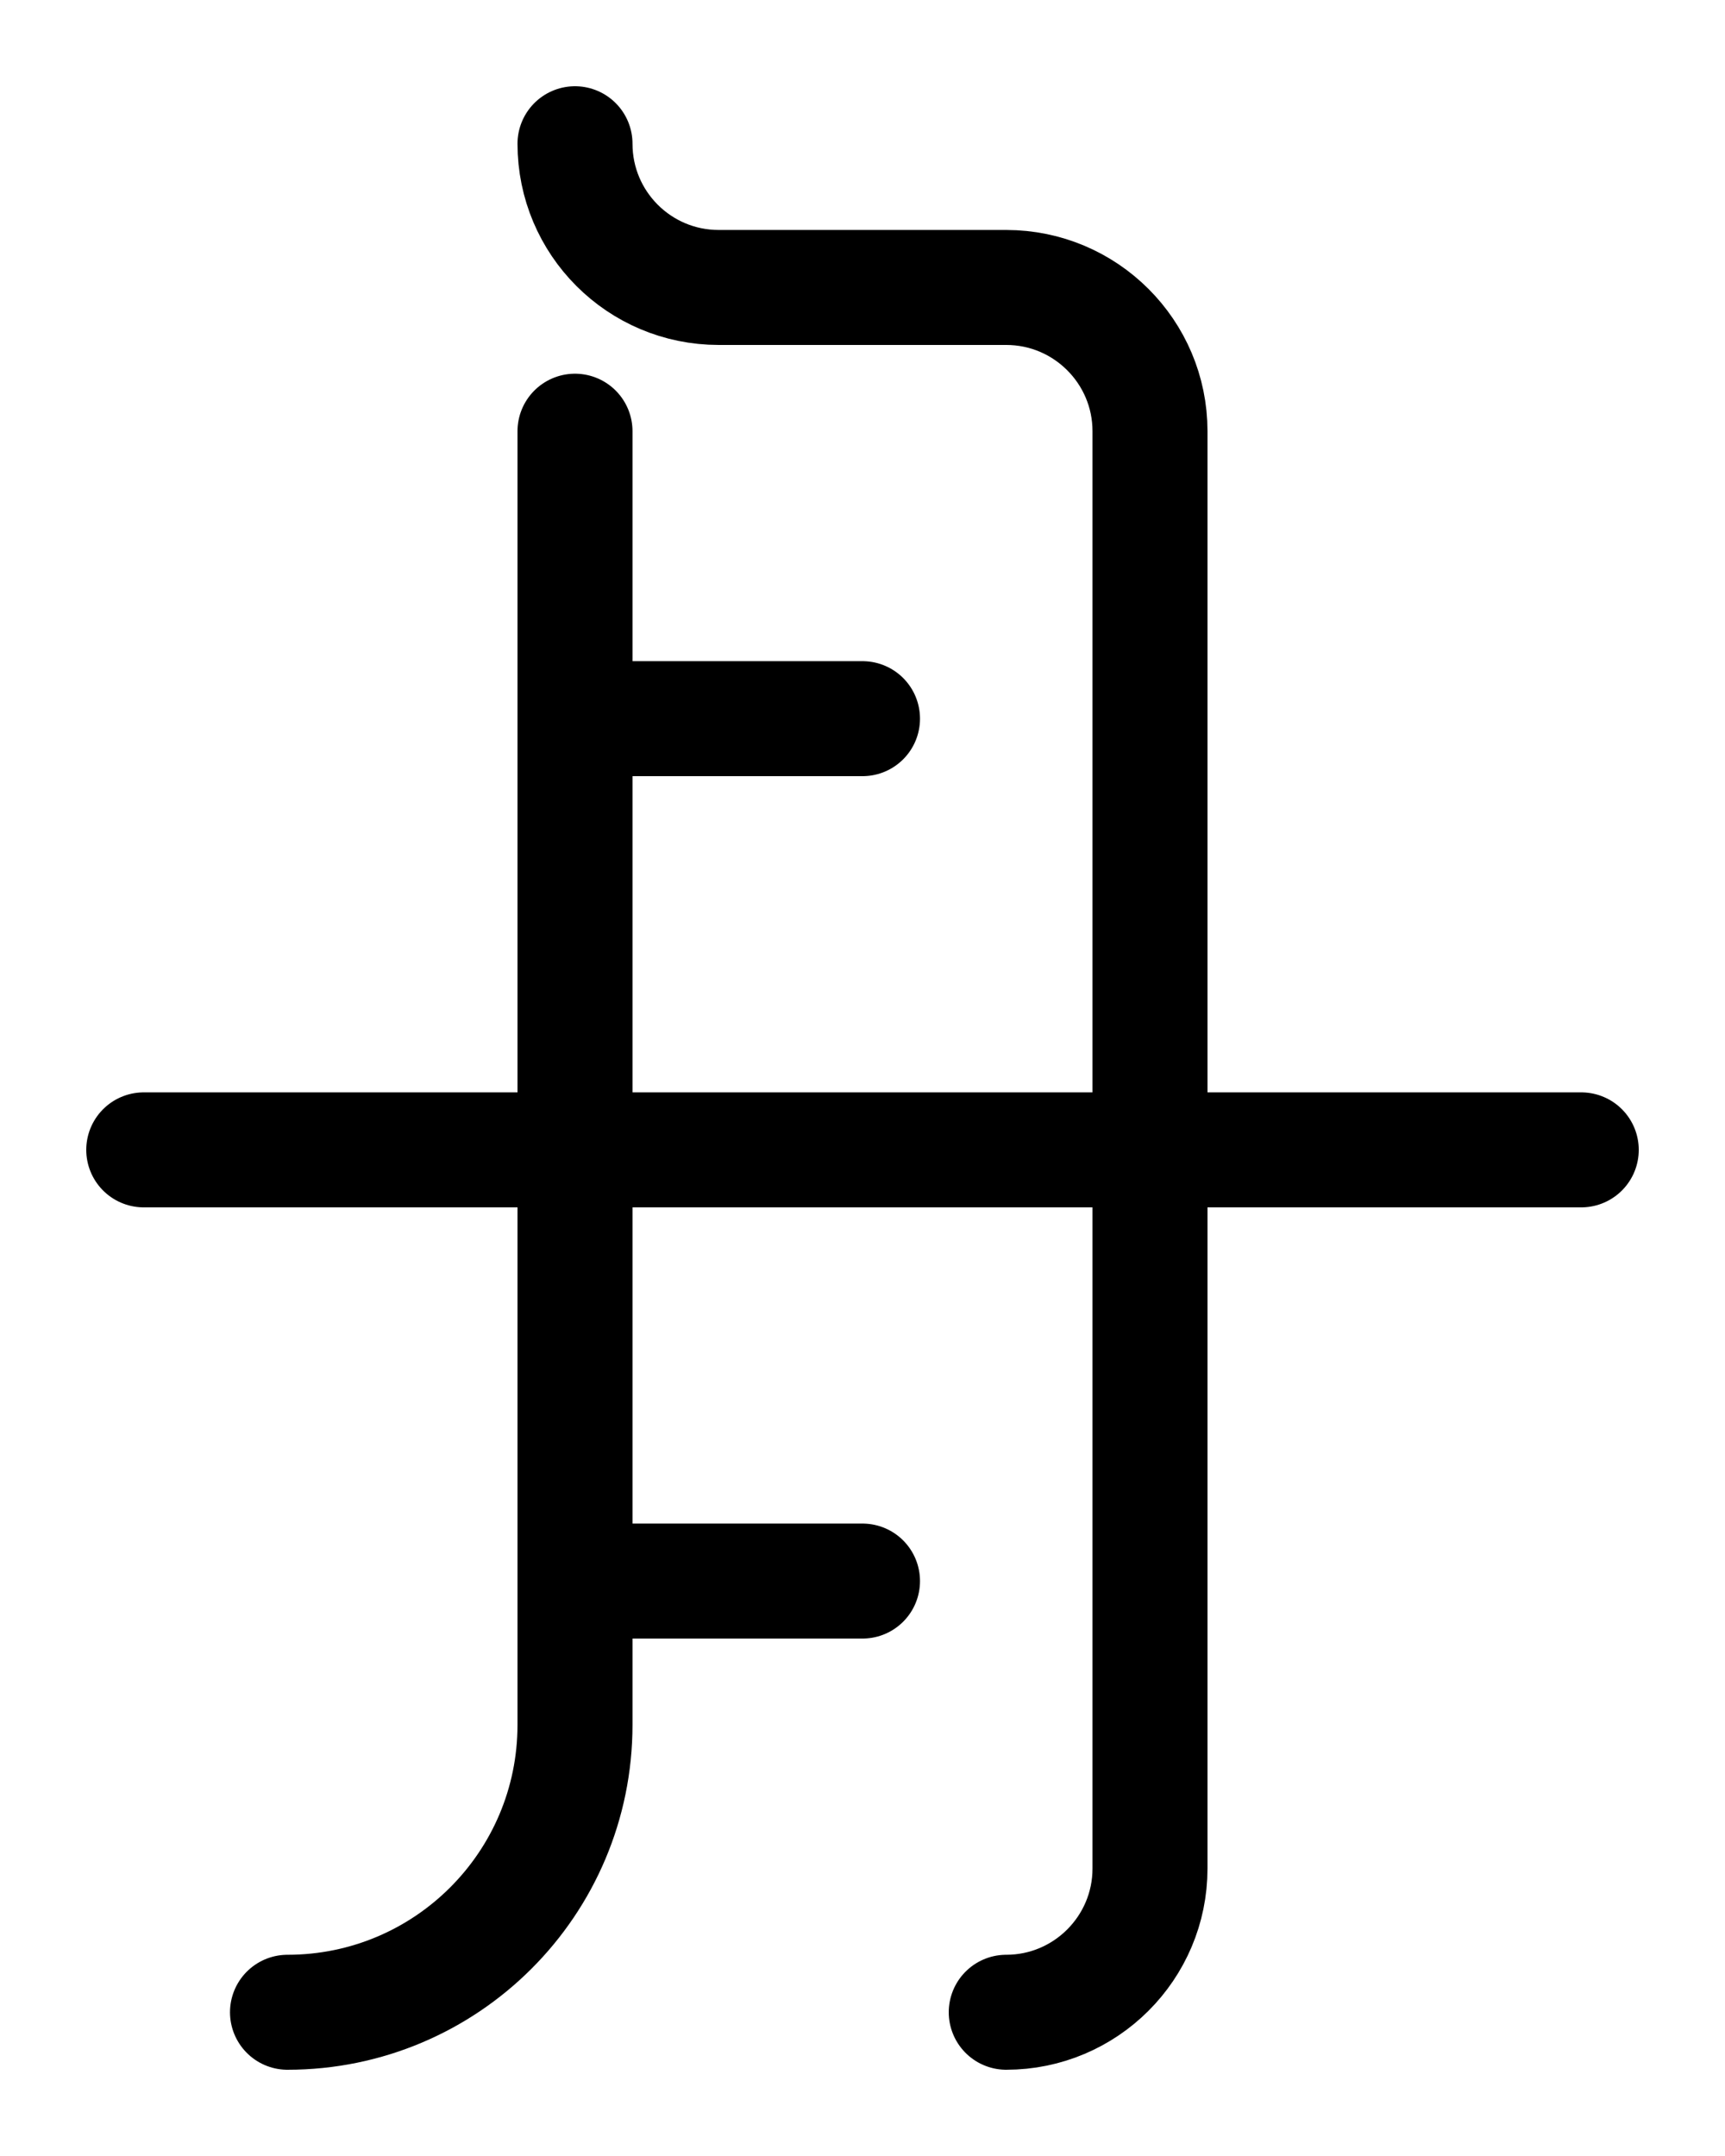 <?xml version="1.0" encoding="utf-8"?>
<!-- Generator: Adobe Illustrator 26.0.0, SVG Export Plug-In . SVG Version: 6.00 Build 0)  -->
<svg version="1.1" id="图层_1" xmlns="http://www.w3.org/2000/svg" xmlns:xlink="http://www.w3.org/1999/xlink" x="0px" y="0px"
	 viewBox="0 0 720 900" style="enable-background:new 0 0 720 900;" xml:space="preserve">
<style type="text/css">
	.st0{fill:none;stroke:#000000;stroke-width:48;stroke-linecap:round;stroke-linejoin:round;stroke-miterlimit:10;}
</style>
<line class="st0" x1="60" y1="480" x2="660" y2="480"/>
<line class="st0" x1="240" y1="300" x2="360" y2="300"/>
<line class="st0" x1="240" y1="660" x2="360" y2="660"/>
<path class="st0" d="M240,180v540c0,66.3-53.7,120-120,120"/>
<path class="st0" d="M240,60c0,33.1,26.8,60,60,60l0,0h120c33.1,0,60,26.9,60,60v600c0,33.1-26.9,60-60,60"/>
</svg>
